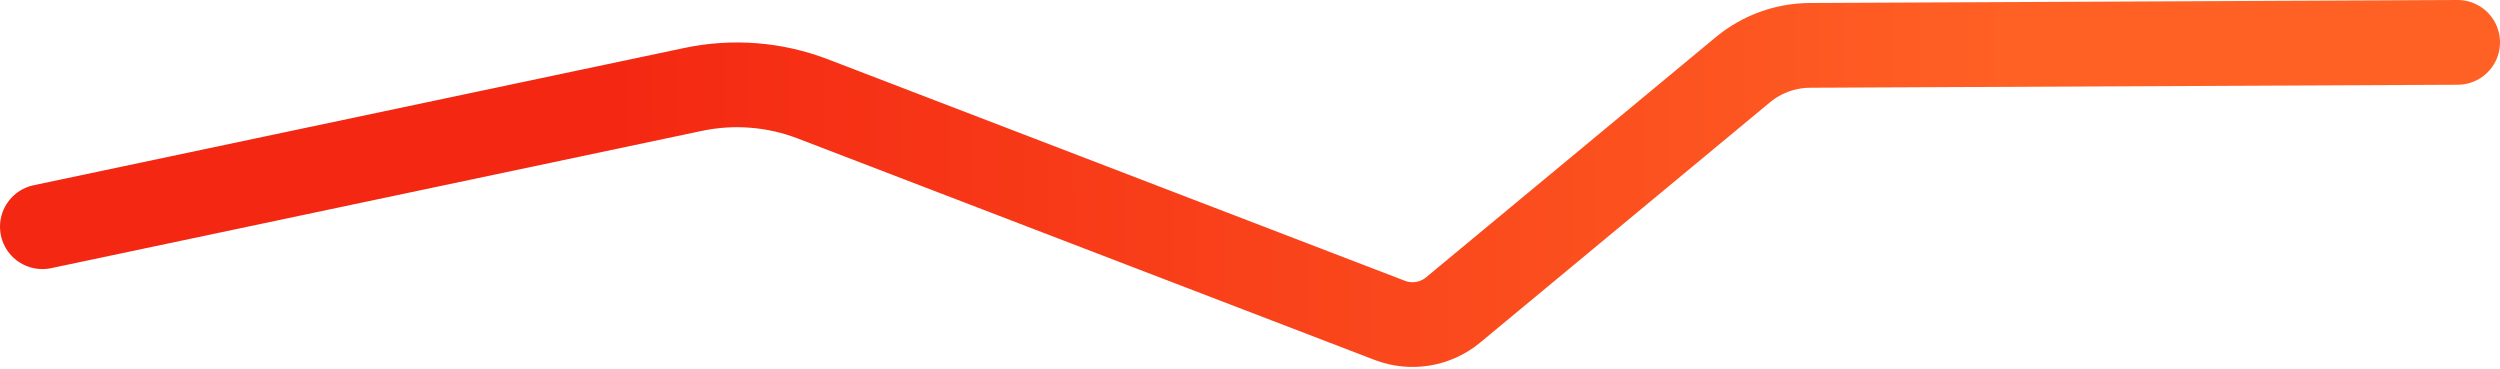 <svg width="1180" height="174" viewBox="0 0 1180 174" fill="none" xmlns="http://www.w3.org/2000/svg">
<path d="M20 107L327.207 42.194C346.073 38.214 365.687 39.773 383.687 46.683L655.97 151.21C666.091 155.095 677.521 153.218 685.867 146.299L822.634 32.923C831.544 25.537 842.739 21.471 854.312 21.417L1160 20" stroke="url(#paint0_linear_1432_62)" stroke-width="40" stroke-linecap="round" stroke-linejoin="round"/>
<defs>
<linearGradient id="paint0_linear_1432_62" x1="277.779" y1="106.233" x2="958.738" y2="105.106" gradientUnits="userSpaceOnUse">
<stop stop-color="#F42712"/>
<stop offset="1" stop-color="#FF6124"/>
</linearGradient>
</defs>
</svg>
